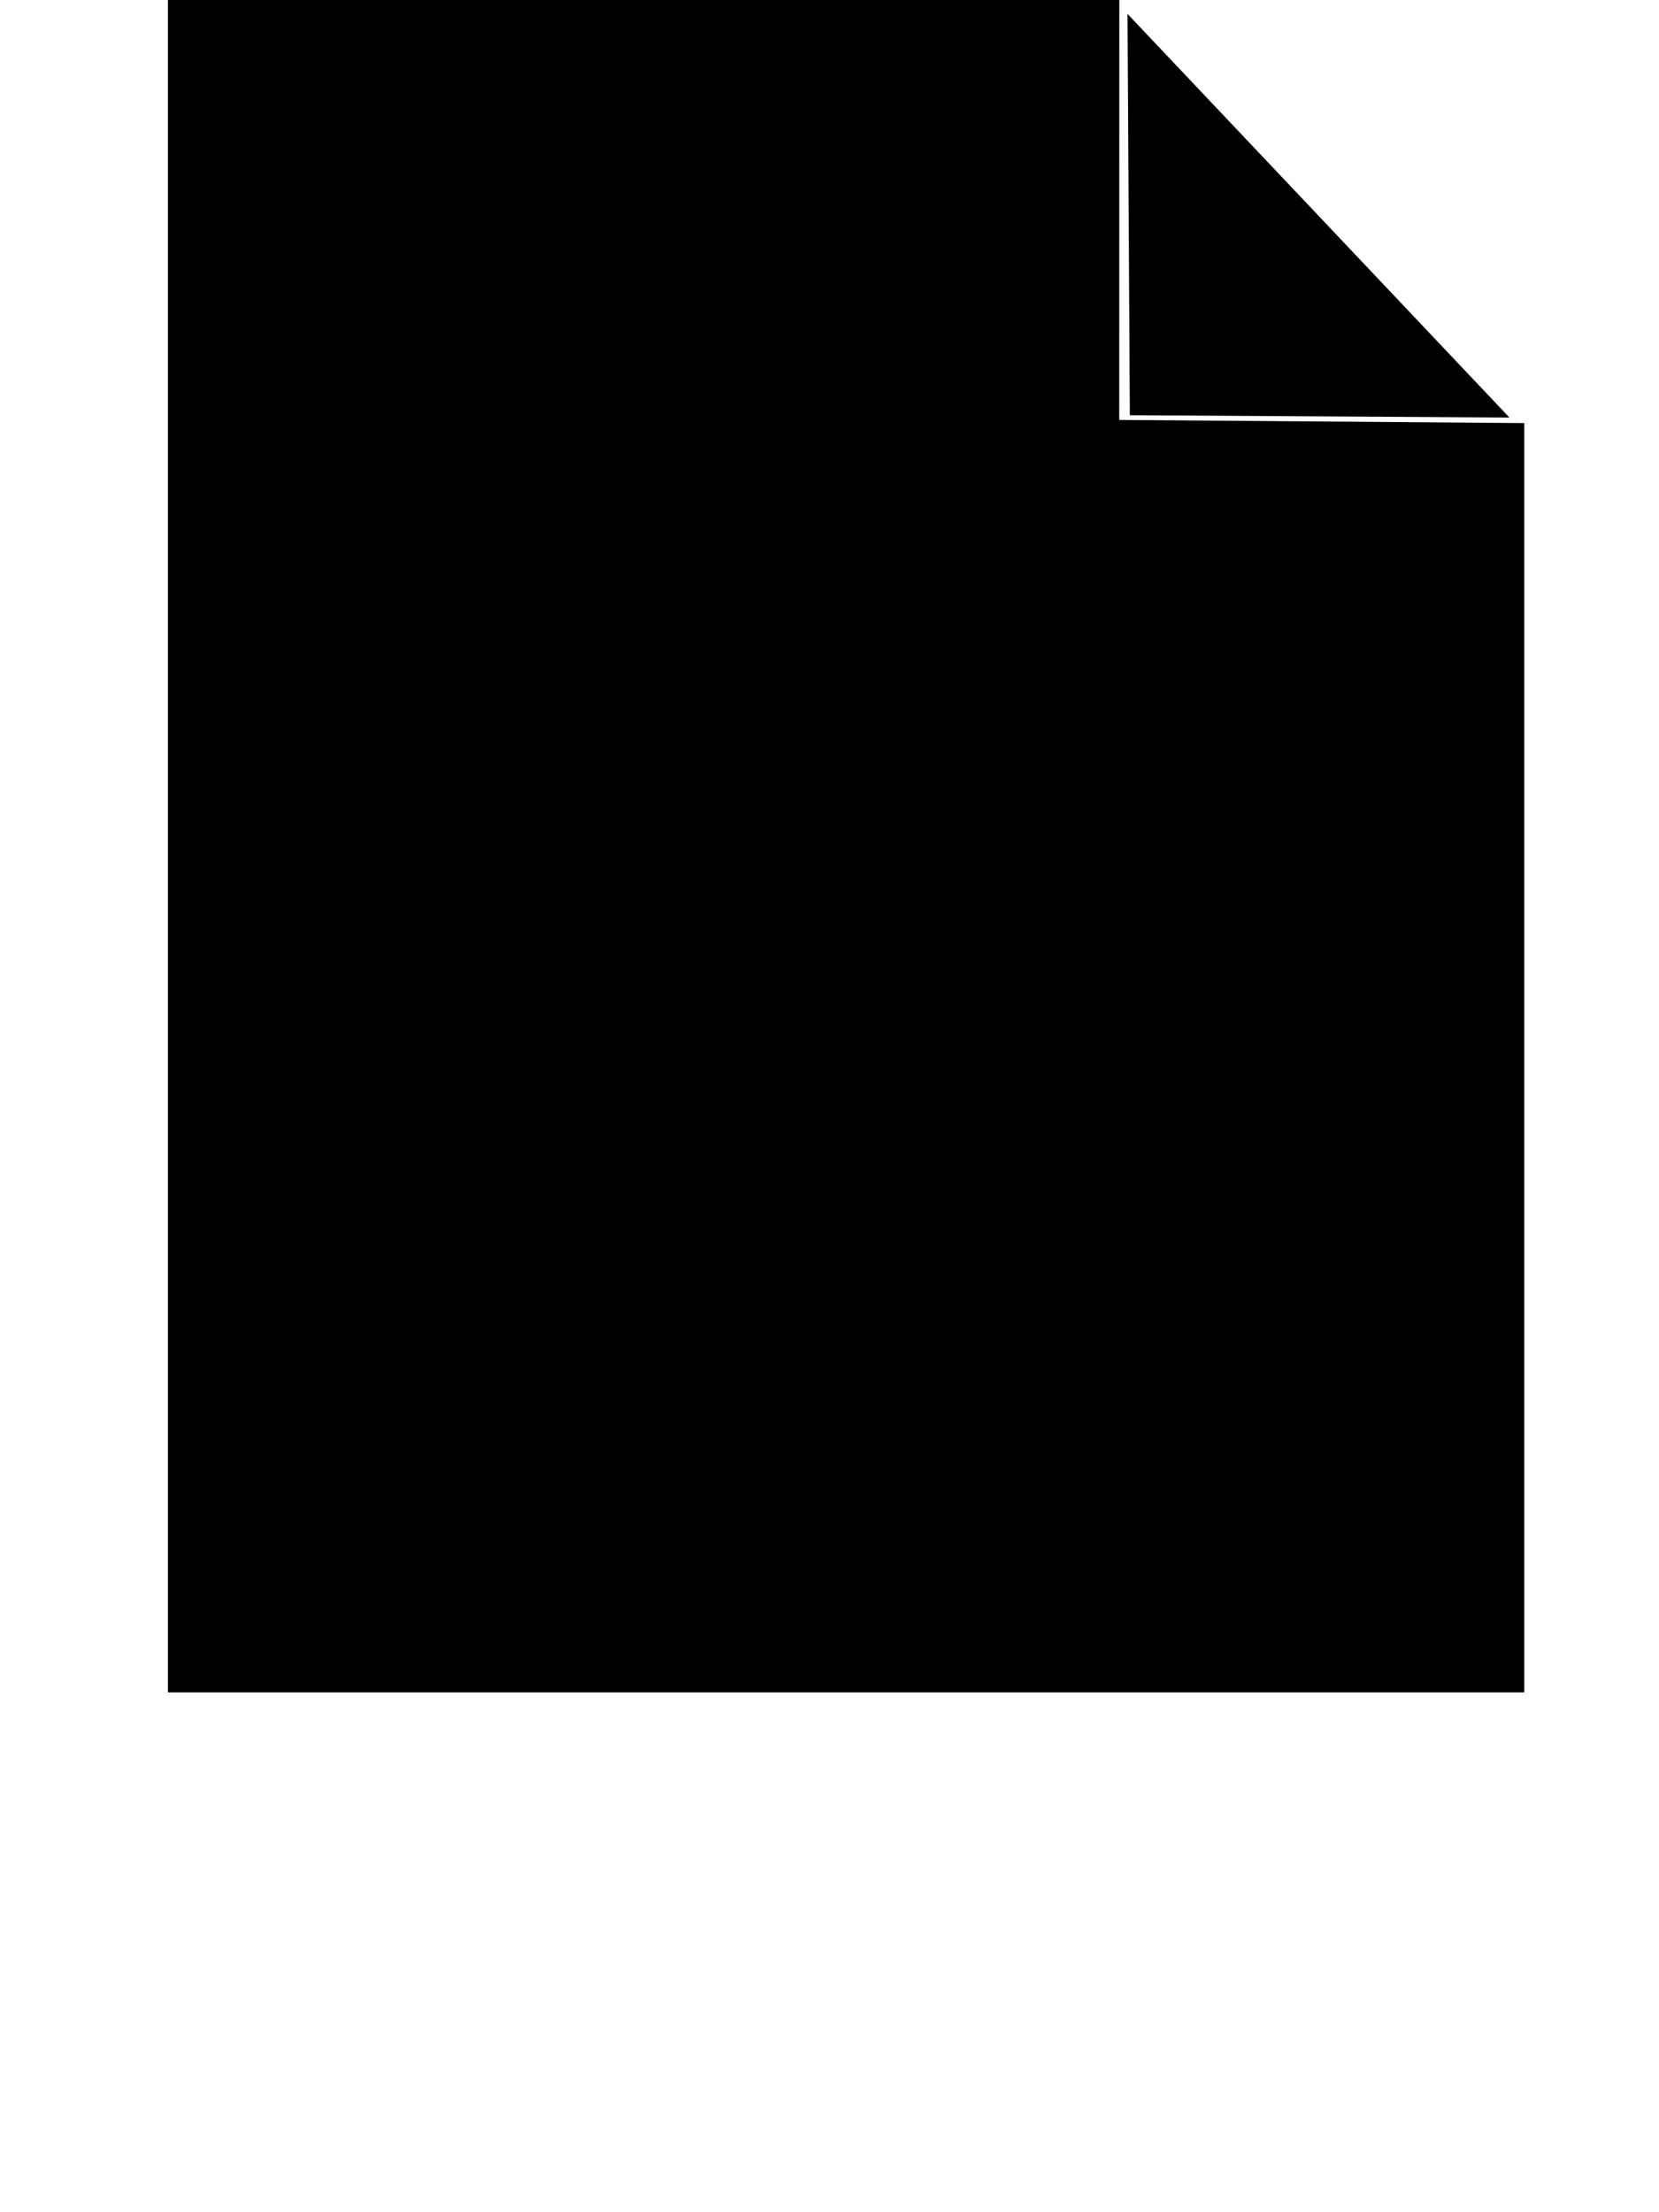 <?xml version="1.0" encoding="UTF-8" standalone="no"?>
<svg xmlns:stunner="http://kiegroup.org/2017/stunner" xmlns="http://www.w3.org/2000/svg" height="80px" width="60px" xml:space="preserve" viewBox="0 0 600 800" id="dataObject" version="1.1">
	<!--
	- Licensed to the Apache Software Foundation (ASF) under one
	- or more contributor license agreements.  See the NOTICE file
	- distributed with this work for additional information
	- regarding copyright ownership.  The ASF licenses this file
	- to you under the Apache License, Version 2.0 (the
	- "License"); you may not use this file except in compliance
	- with the License.  You may obtain a copy of the License at
	-
	-   http://www.apache.org/licenses/LICENSE-2.0
	-
	- Unless required by applicable law or agreed to in writing,
	- software distributed under the License is distributed on an
	- "AS IS" BASIS, WITHOUT WARRANTIES OR CONDITIONS OF ANY
	- KIND, either express or implied.  See the License for the
	- specific language governing permissions and limitations
	- under the License.
	-->
	<path d="M 404.814,0 H 60.736 V 612 H 551.263 V 153 Z m 0,0 146.449,153 -146.475,-1.141 z" class="annotation_data_object_main" />
	<path class="annotation_data_object_fold" d="M 407.78,5.025 408.622,150.153 545.916,151 Z" />
	<g stunner:transform="non-scalable" class="annotation_group_data_object" id="shapeDataObject" />
</svg>
